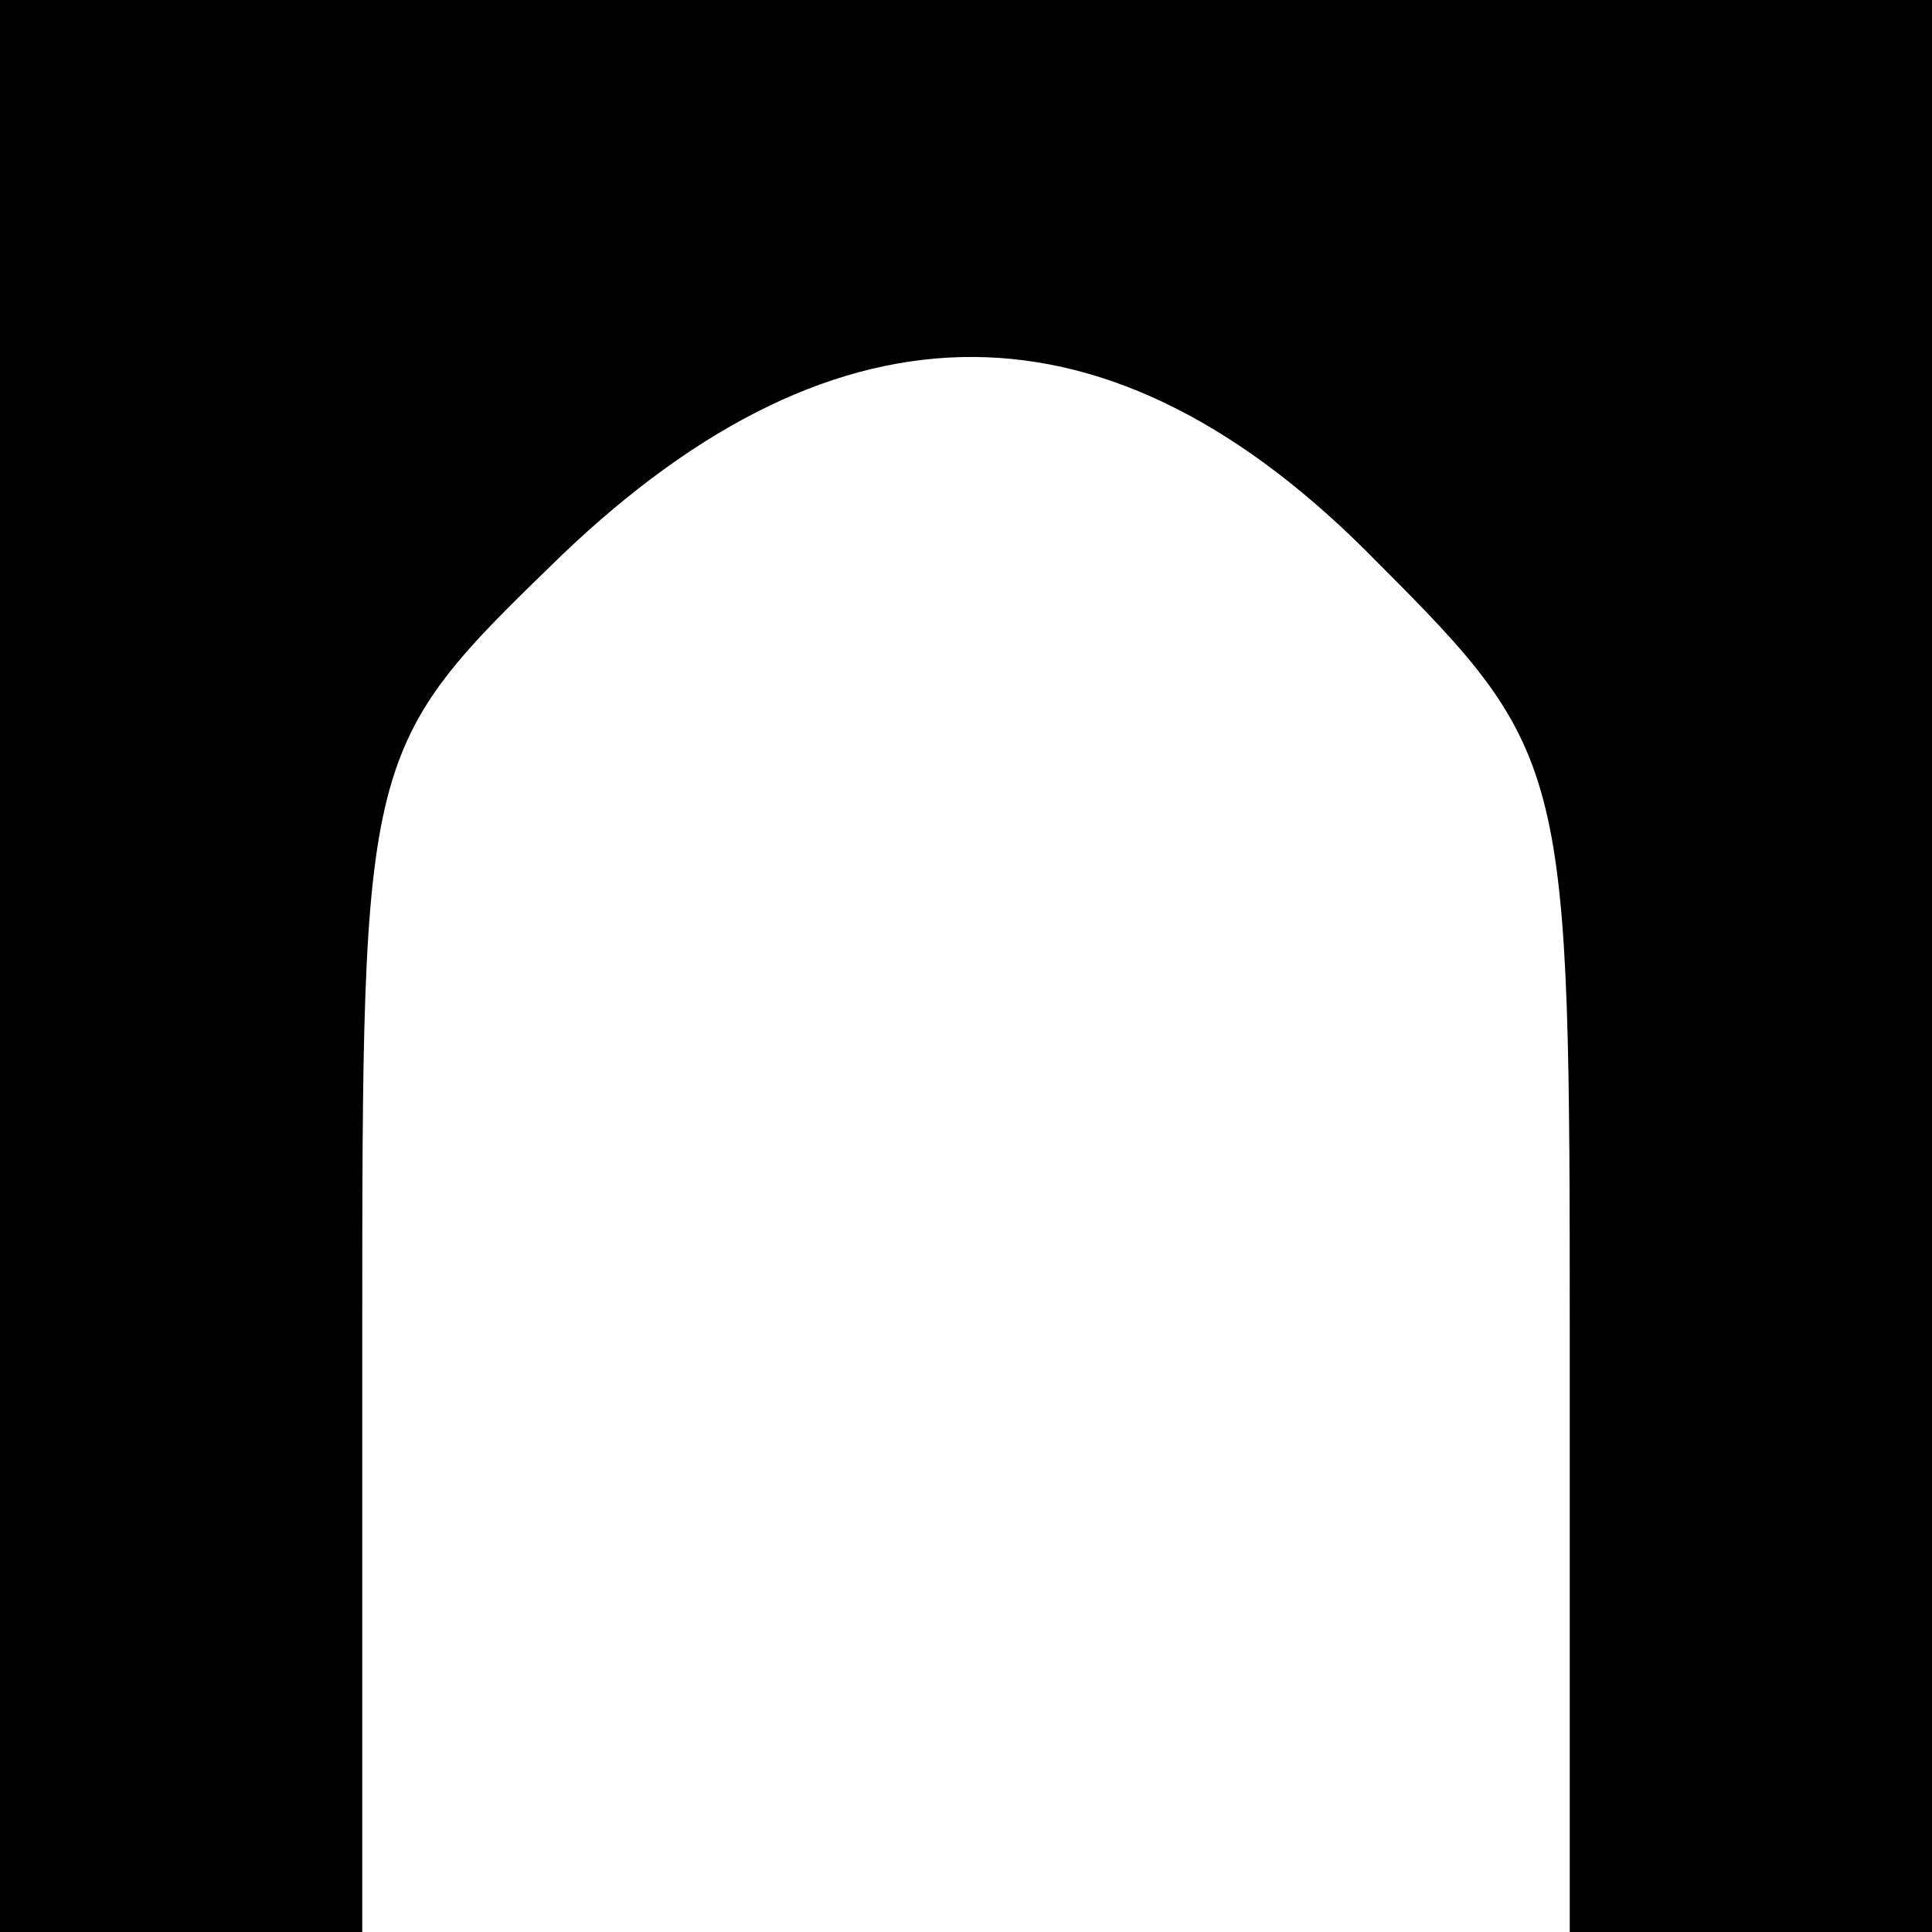 <?xml version="1.0" standalone="no"?>
<!DOCTYPE svg PUBLIC "-//W3C//DTD SVG 20010904//EN"
 "http://www.w3.org/TR/2001/REC-SVG-20010904/DTD/svg10.dtd">
<svg version="1.0" xmlns="http://www.w3.org/2000/svg"
 width="32pt" height="32pt" viewBox="0 0 32 32"
 preserveAspectRatio="xMidYMid meet">
<g transform="translate(0,32) scale(0.1,-0.1)"
fill="#000000" stroke="none">
<path fill="#000000" stroke="none" d="M0 160 l0 -160 30 0 30 0 0 98 c0 98 0
98 33 130 46 44 91 44 135 -1 32 -32 32 -34 32 -130 l0 -97 30 0 30 0 0 160 0
160 -160 0 -160 0 0 -160z"/>
</g>
</svg>
